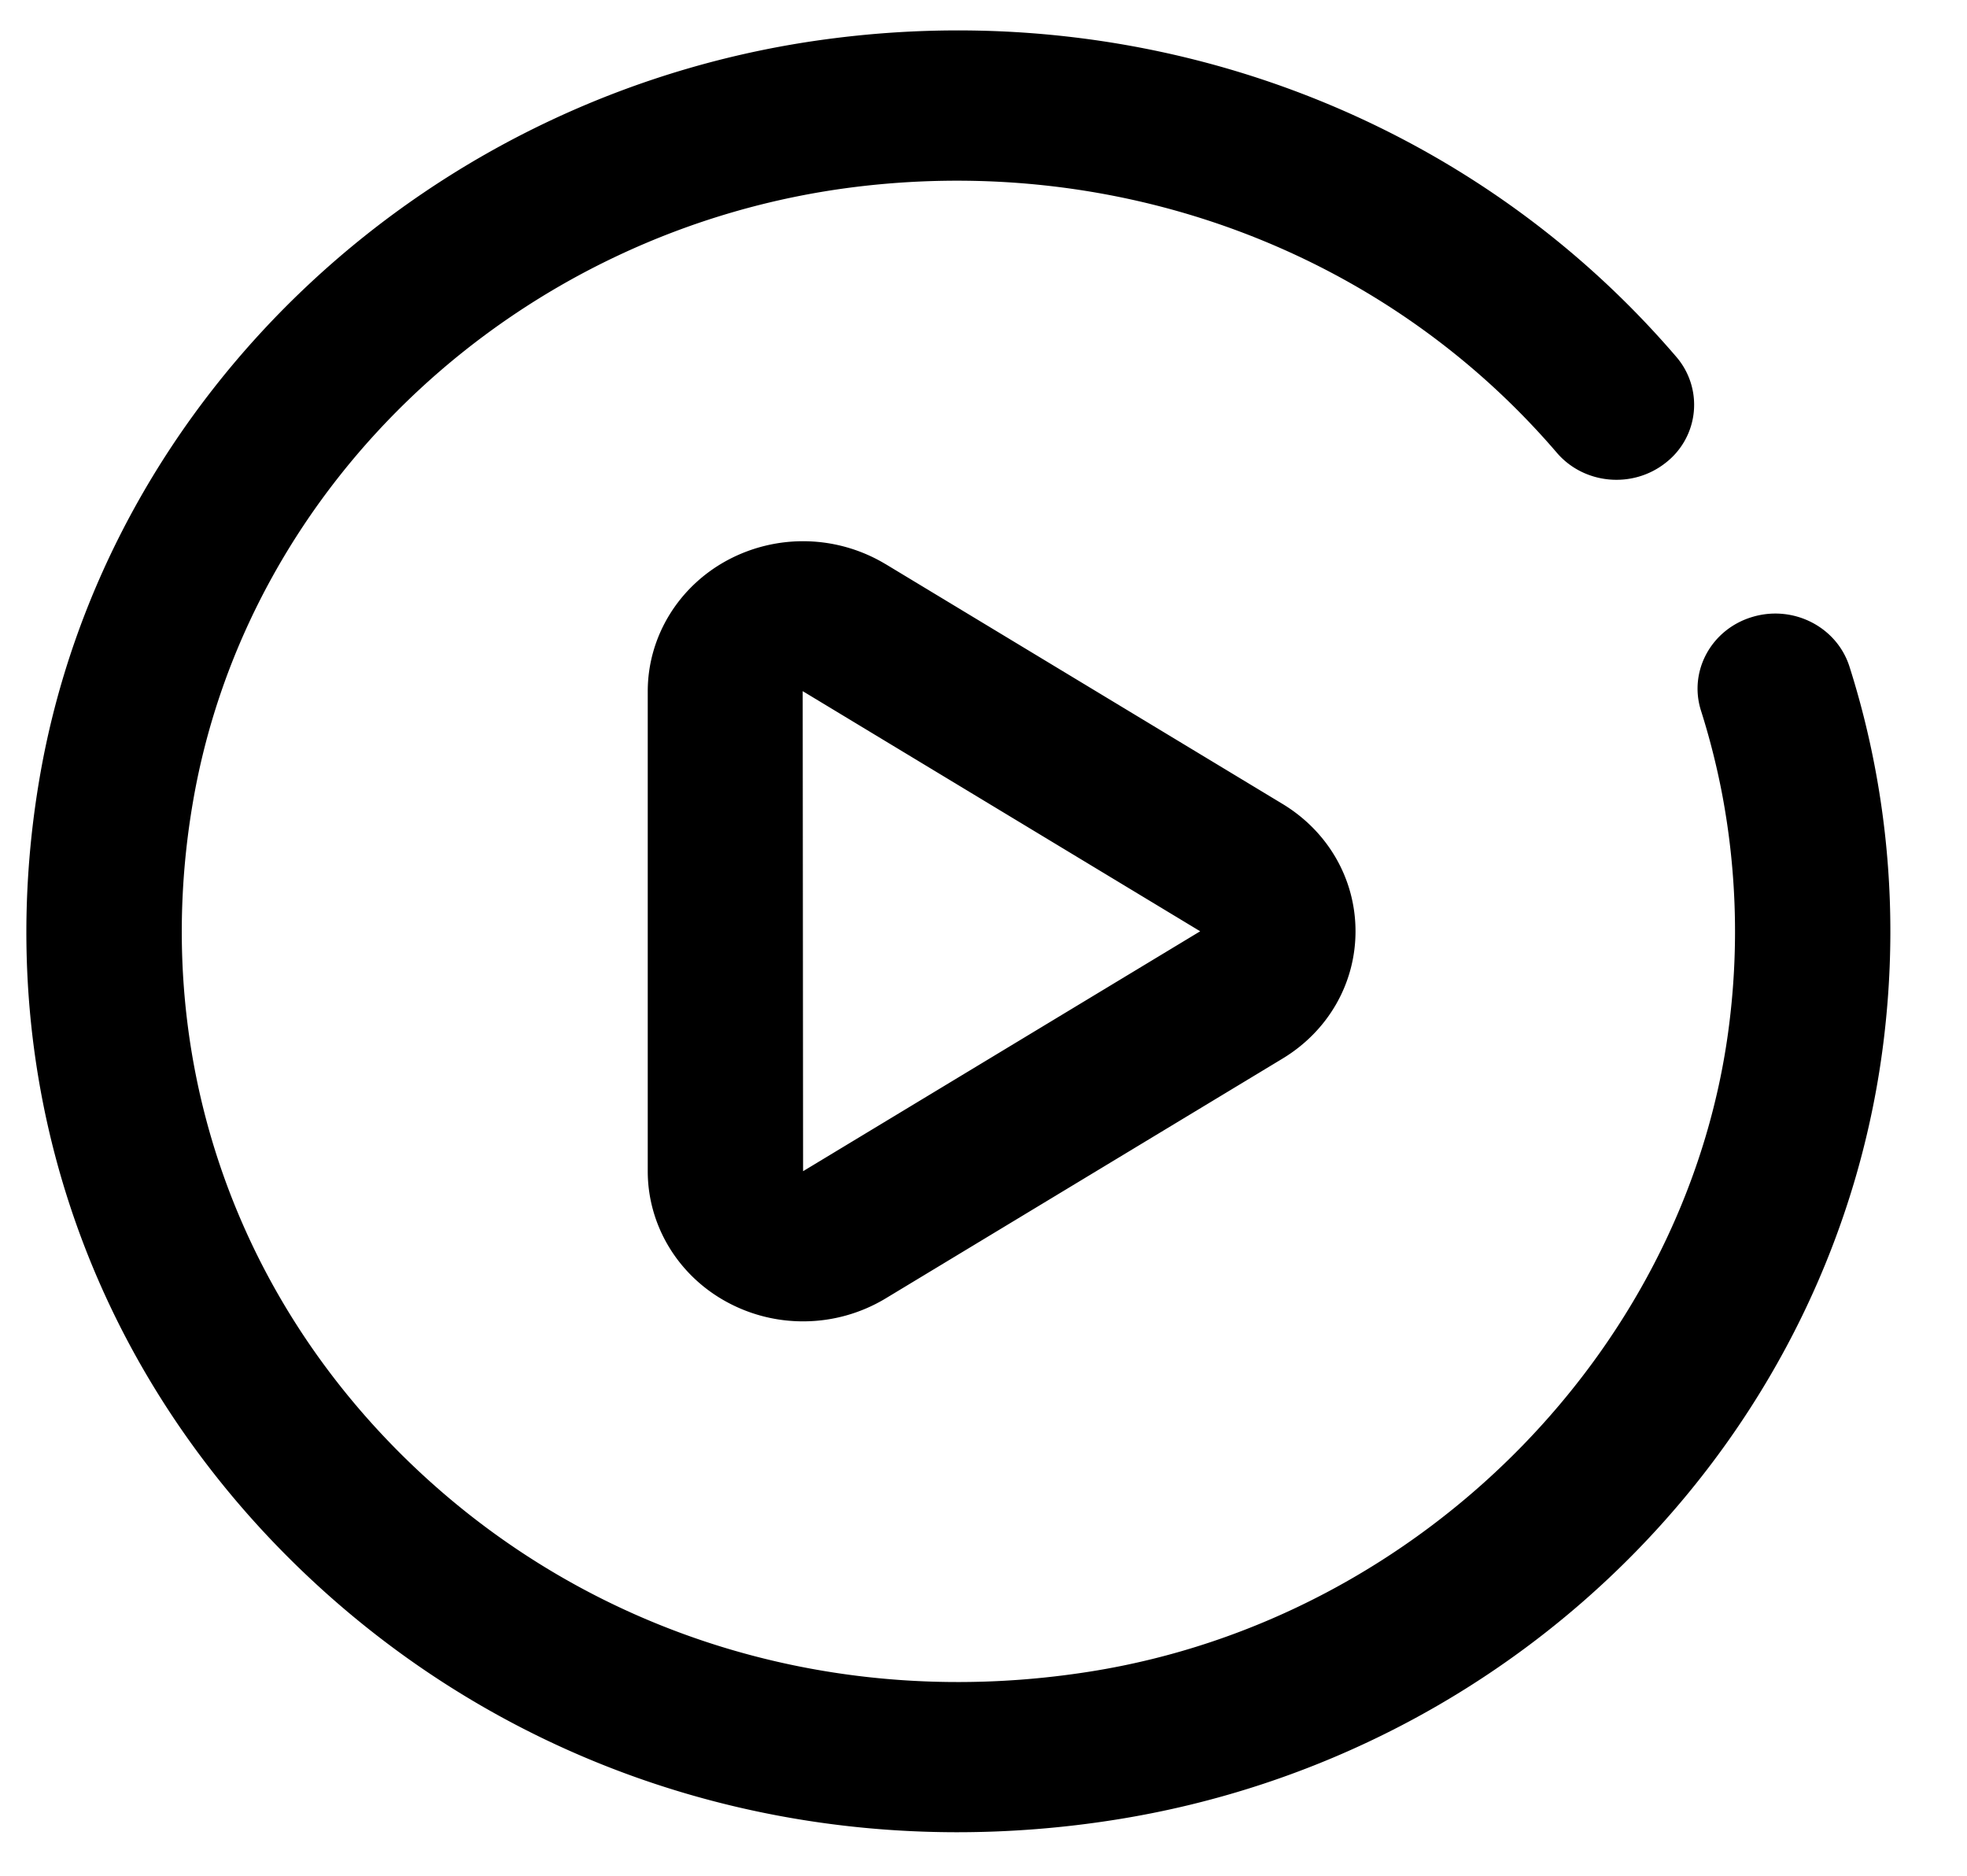 <?xml version="1.0" standalone="no"?><!DOCTYPE svg PUBLIC "-//W3C//DTD SVG 1.1//EN" "http://www.w3.org/Graphics/SVG/1.1/DTD/svg11.dtd"><svg t="1588123627017" class="icon" viewBox="0 0 1074 1024" version="1.1" xmlns="http://www.w3.org/2000/svg" p-id="16003" xmlns:xlink="http://www.w3.org/1999/xlink" width="134.25" height="128"><defs><style type="text/css"></style></defs><path d="M483.457 708.915a87.193 87.193 0 0 1-44.968 12.449 86.88 86.88 0 0 1-41.131-10.296c-26.963-14.411-43.683-41.895-43.683-71.671V377.436c0-29.776 16.72-57.243 43.683-71.688a87.366 87.366 0 0 1 86.064 2.17h0.035l216.836 130.98c24.932 15.088 39.829 41.079 39.829 69.518 0 28.439-14.897 54.43-39.829 69.501l-216.836 130.998z m-45.176-331.6l0.208 262.082 216.819-130.98-217.027-131.102z m590.644 187.164c-24.932 217.322-197.53 393.705-419.748 428.933a551.353 551.353 0 0 1-86.464 6.858c-134.8 0-262.343-50.42-359.241-144.089C46.017 742.685-5.705 585.661 21.502 425.408 57.285 214.458 236.029 48.059 456.216 20.783 631.296-1.146 803.199 64.084 915.254 194.786a40.037 40.037 0 0 1-5.591 57.712c-18.091 14.48-44.812 12.015-59.674-5.4-93.461-108.965-236.577-163.083-383.01-145.026C283.723 124.782 134.929 263.211 105.205 438.673c-22.744 133.897 20.366 264.947 118.236 359.553 97.888 94.607 233.469 136.293 372.002 114.295 181.904-28.839 328.753-179.004 349.171-357.123a403.48 403.48 0 0 0-4.254-121.553 399.452 399.452 0 0 0-11.598-45.871c-6.875-21.633 5.712-44.569 28.109-51.184 22.397-6.684 46.097 5.521 52.972 27.172 5.712 17.97 10.4 36.513 13.907 55.073 9.063 47.642 10.817 96.568 5.174 145.443z" p-id="16004"></path></svg>